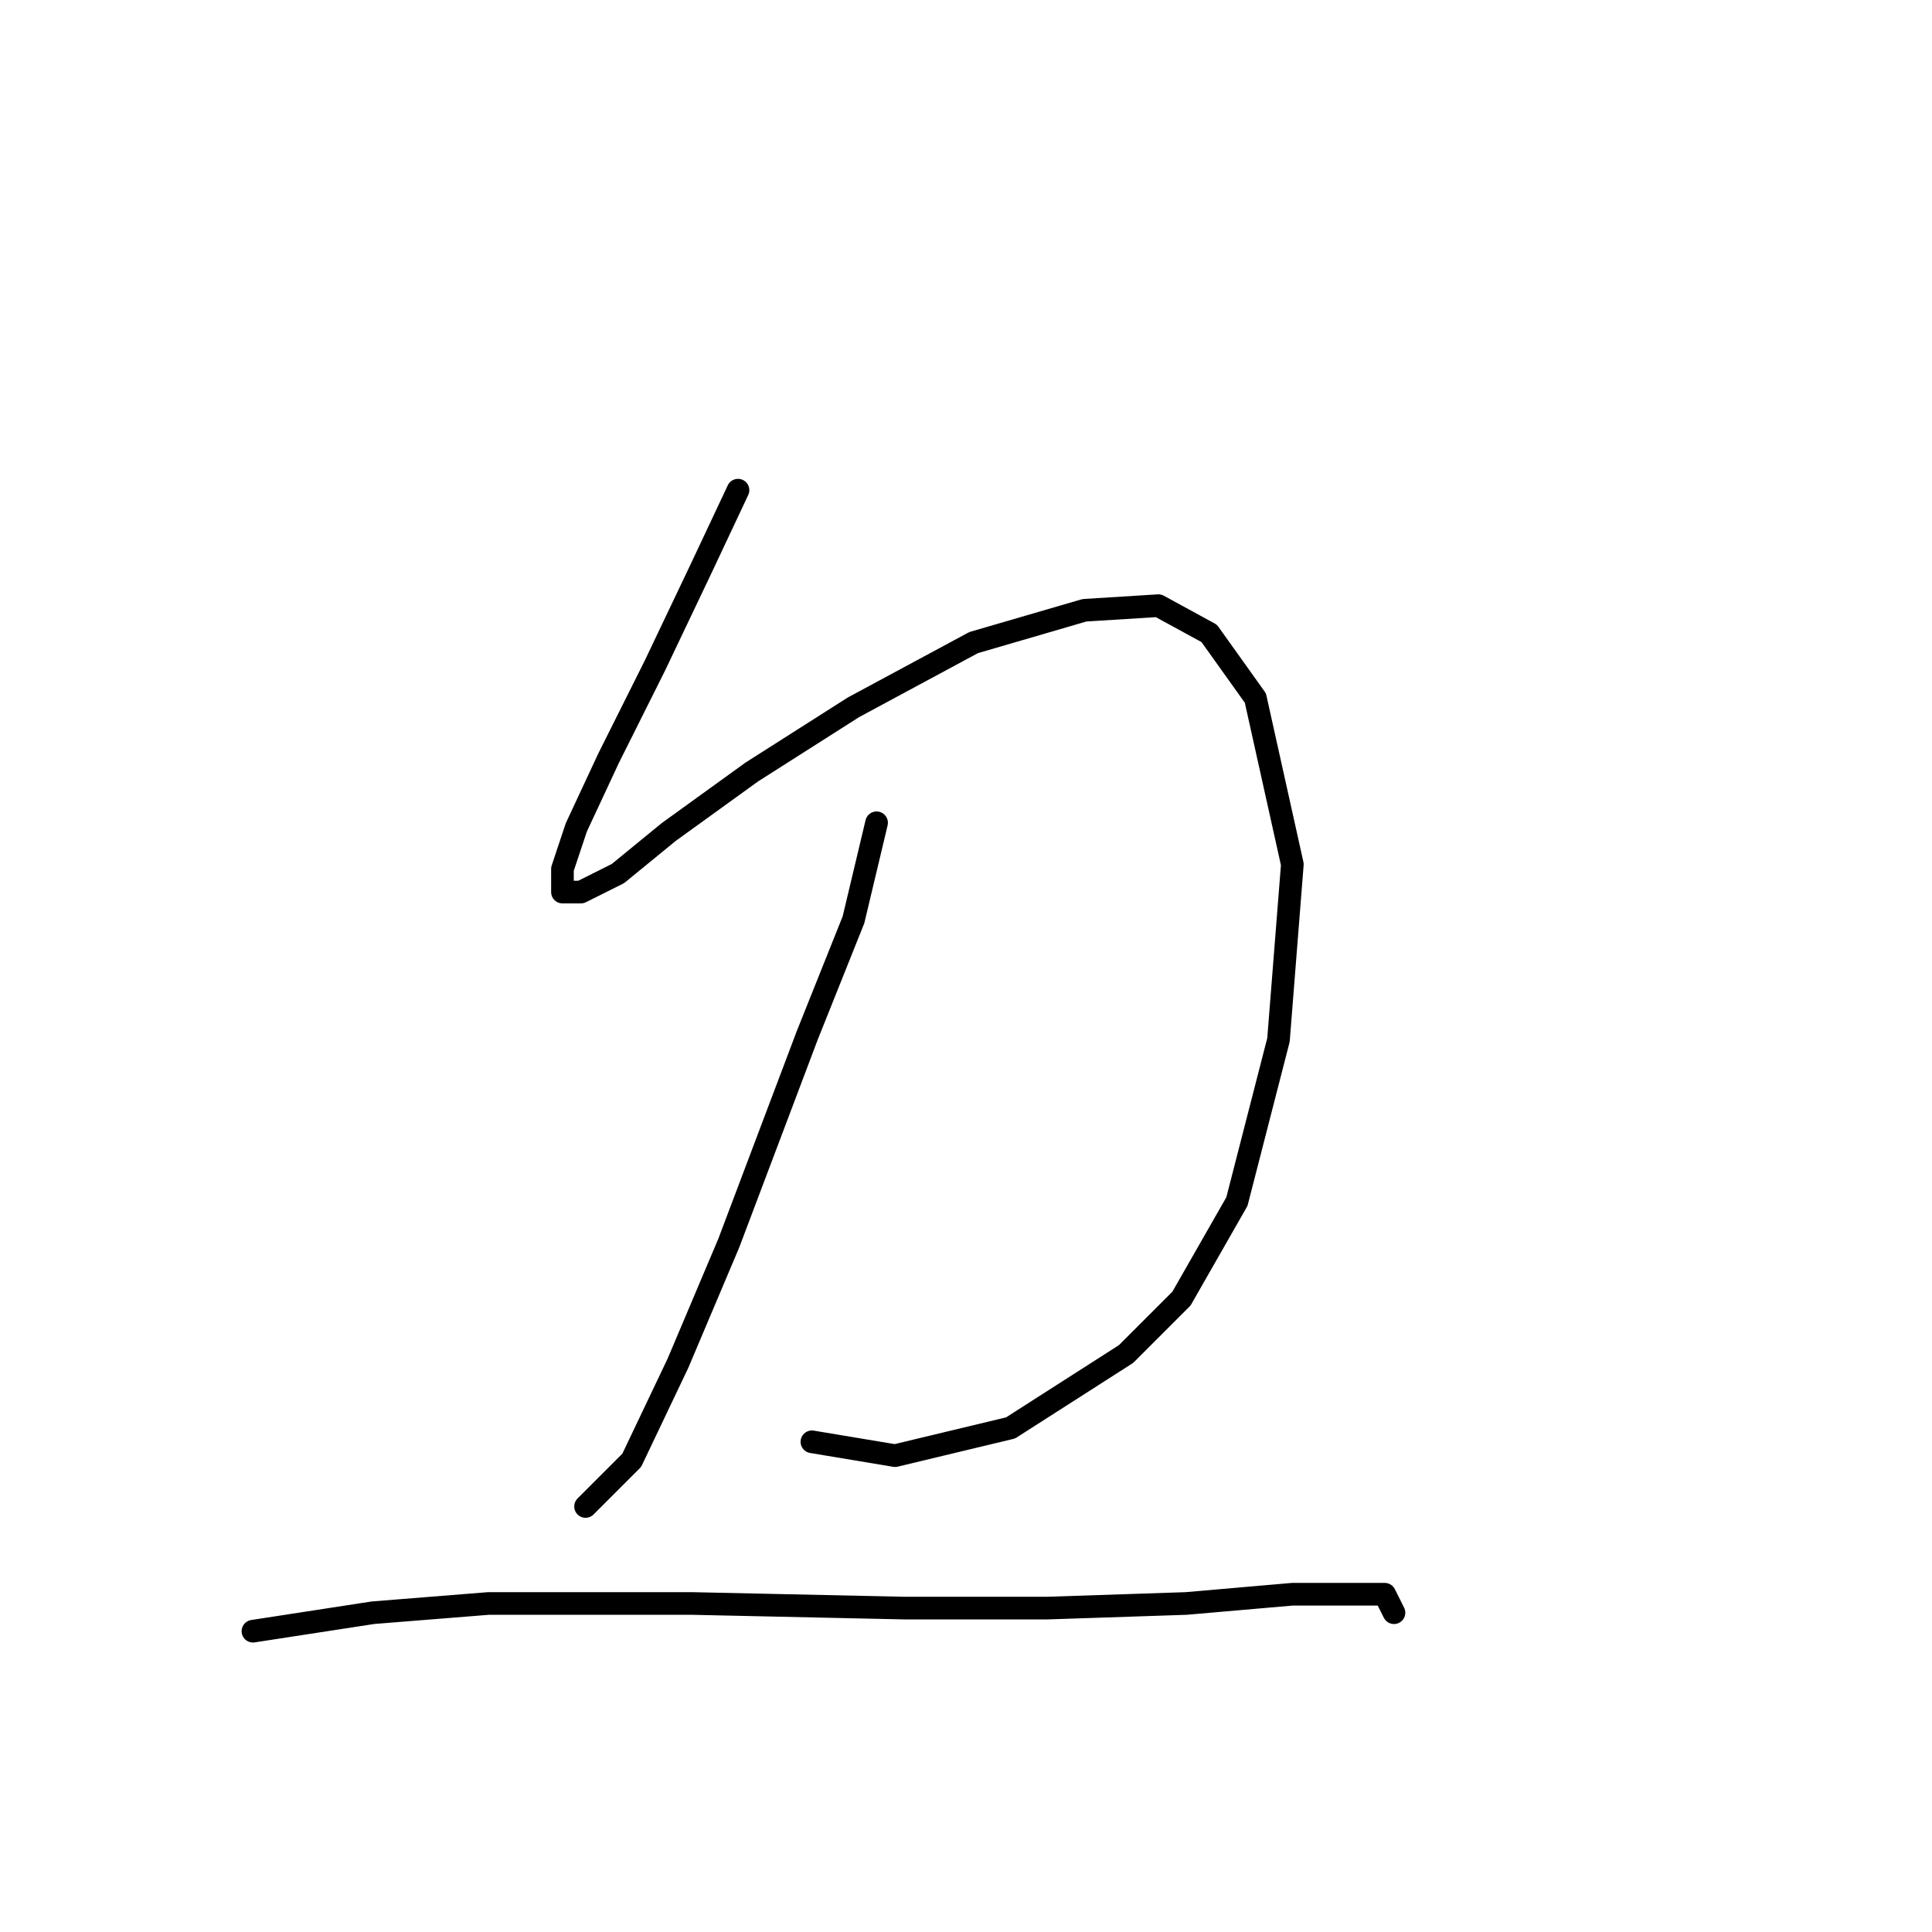 <?xml version="1.0" standalone="no"?>
    <svg width="256" height="256" xmlns="http://www.w3.org/2000/svg" version="1.1">
    <polyline stroke="black" stroke-width="3" stroke-linecap="round" fill="transparent" stroke-linejoin="round" points="97.789 64.95 92.892 75.356 86.771 88.21 80.649 100.452 76.365 109.634 74.528 115.143 74.528 118.204 76.977 118.204 81.874 115.755 88.607 110.246 99.625 102.289 113.091 93.719 129.006 85.149 143.697 80.865 153.491 80.253 160.224 83.925 166.345 92.495 171.242 114.531 169.406 137.791 163.897 159.215 156.552 172.07 149.206 179.415 133.903 189.209 118.6 192.881 107.582 191.045 107.582 191.045 " />
        <polyline stroke="black" stroke-width="3" stroke-linecap="round" fill="transparent" stroke-linejoin="round" points="116.152 109.022 113.091 121.876 106.97 137.179 96.564 164.724 89.831 180.639 83.71 193.494 77.589 199.615 77.589 199.615 " />
        <polyline stroke="black" stroke-width="3" stroke-linecap="round" fill="transparent" stroke-linejoin="round" points="33.517 216.142 49.432 213.693 64.735 212.469 91.668 212.469 119.825 213.081 138.8 213.081 157.164 212.469 171.242 211.245 179.2 211.245 183.484 211.245 184.709 213.693 184.709 213.693 " />
        </svg>
